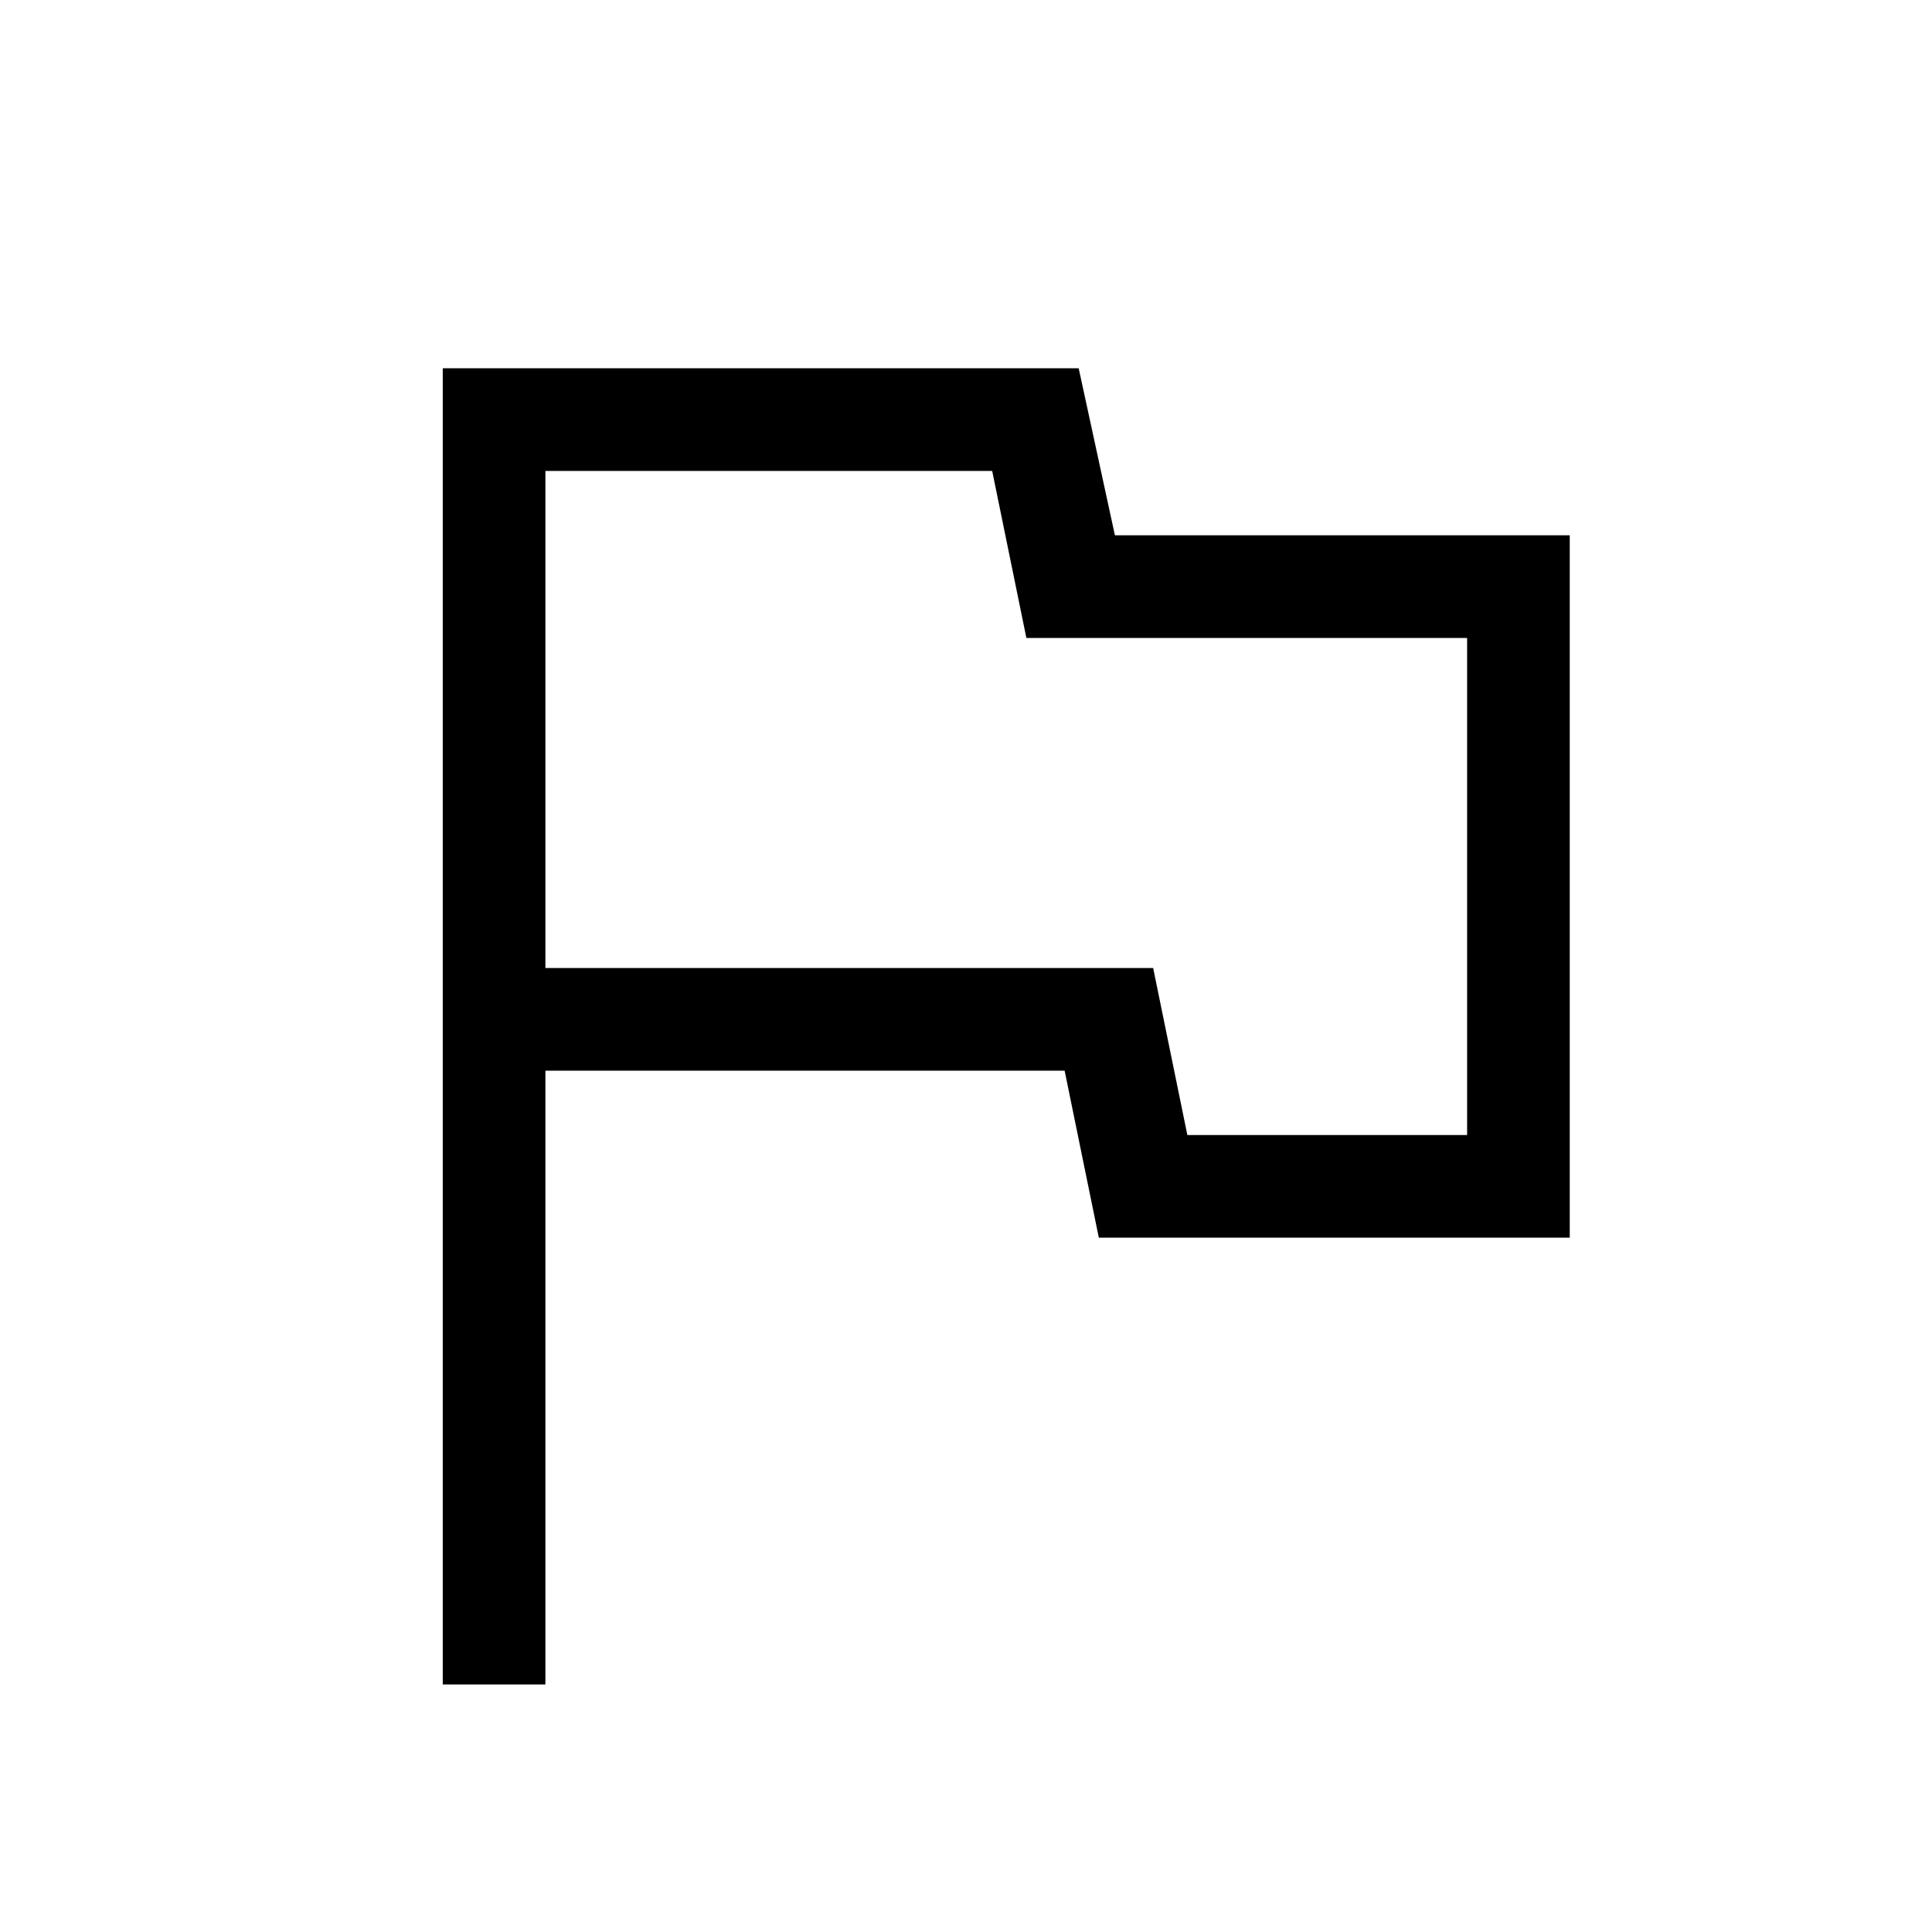 <svg xmlns="http://www.w3.org/2000/svg" height="40" width="40"><path d="M9.167 34.875V7.625H22.333L23.083 11.083H32.5V25.625H22.75L22.042 22.167H11.292V34.875ZM20.833 16.625ZM24.583 23.5H30.375V13.208H21.25L20.542 9.75H11.292V20.042H23.875Z"/></svg>